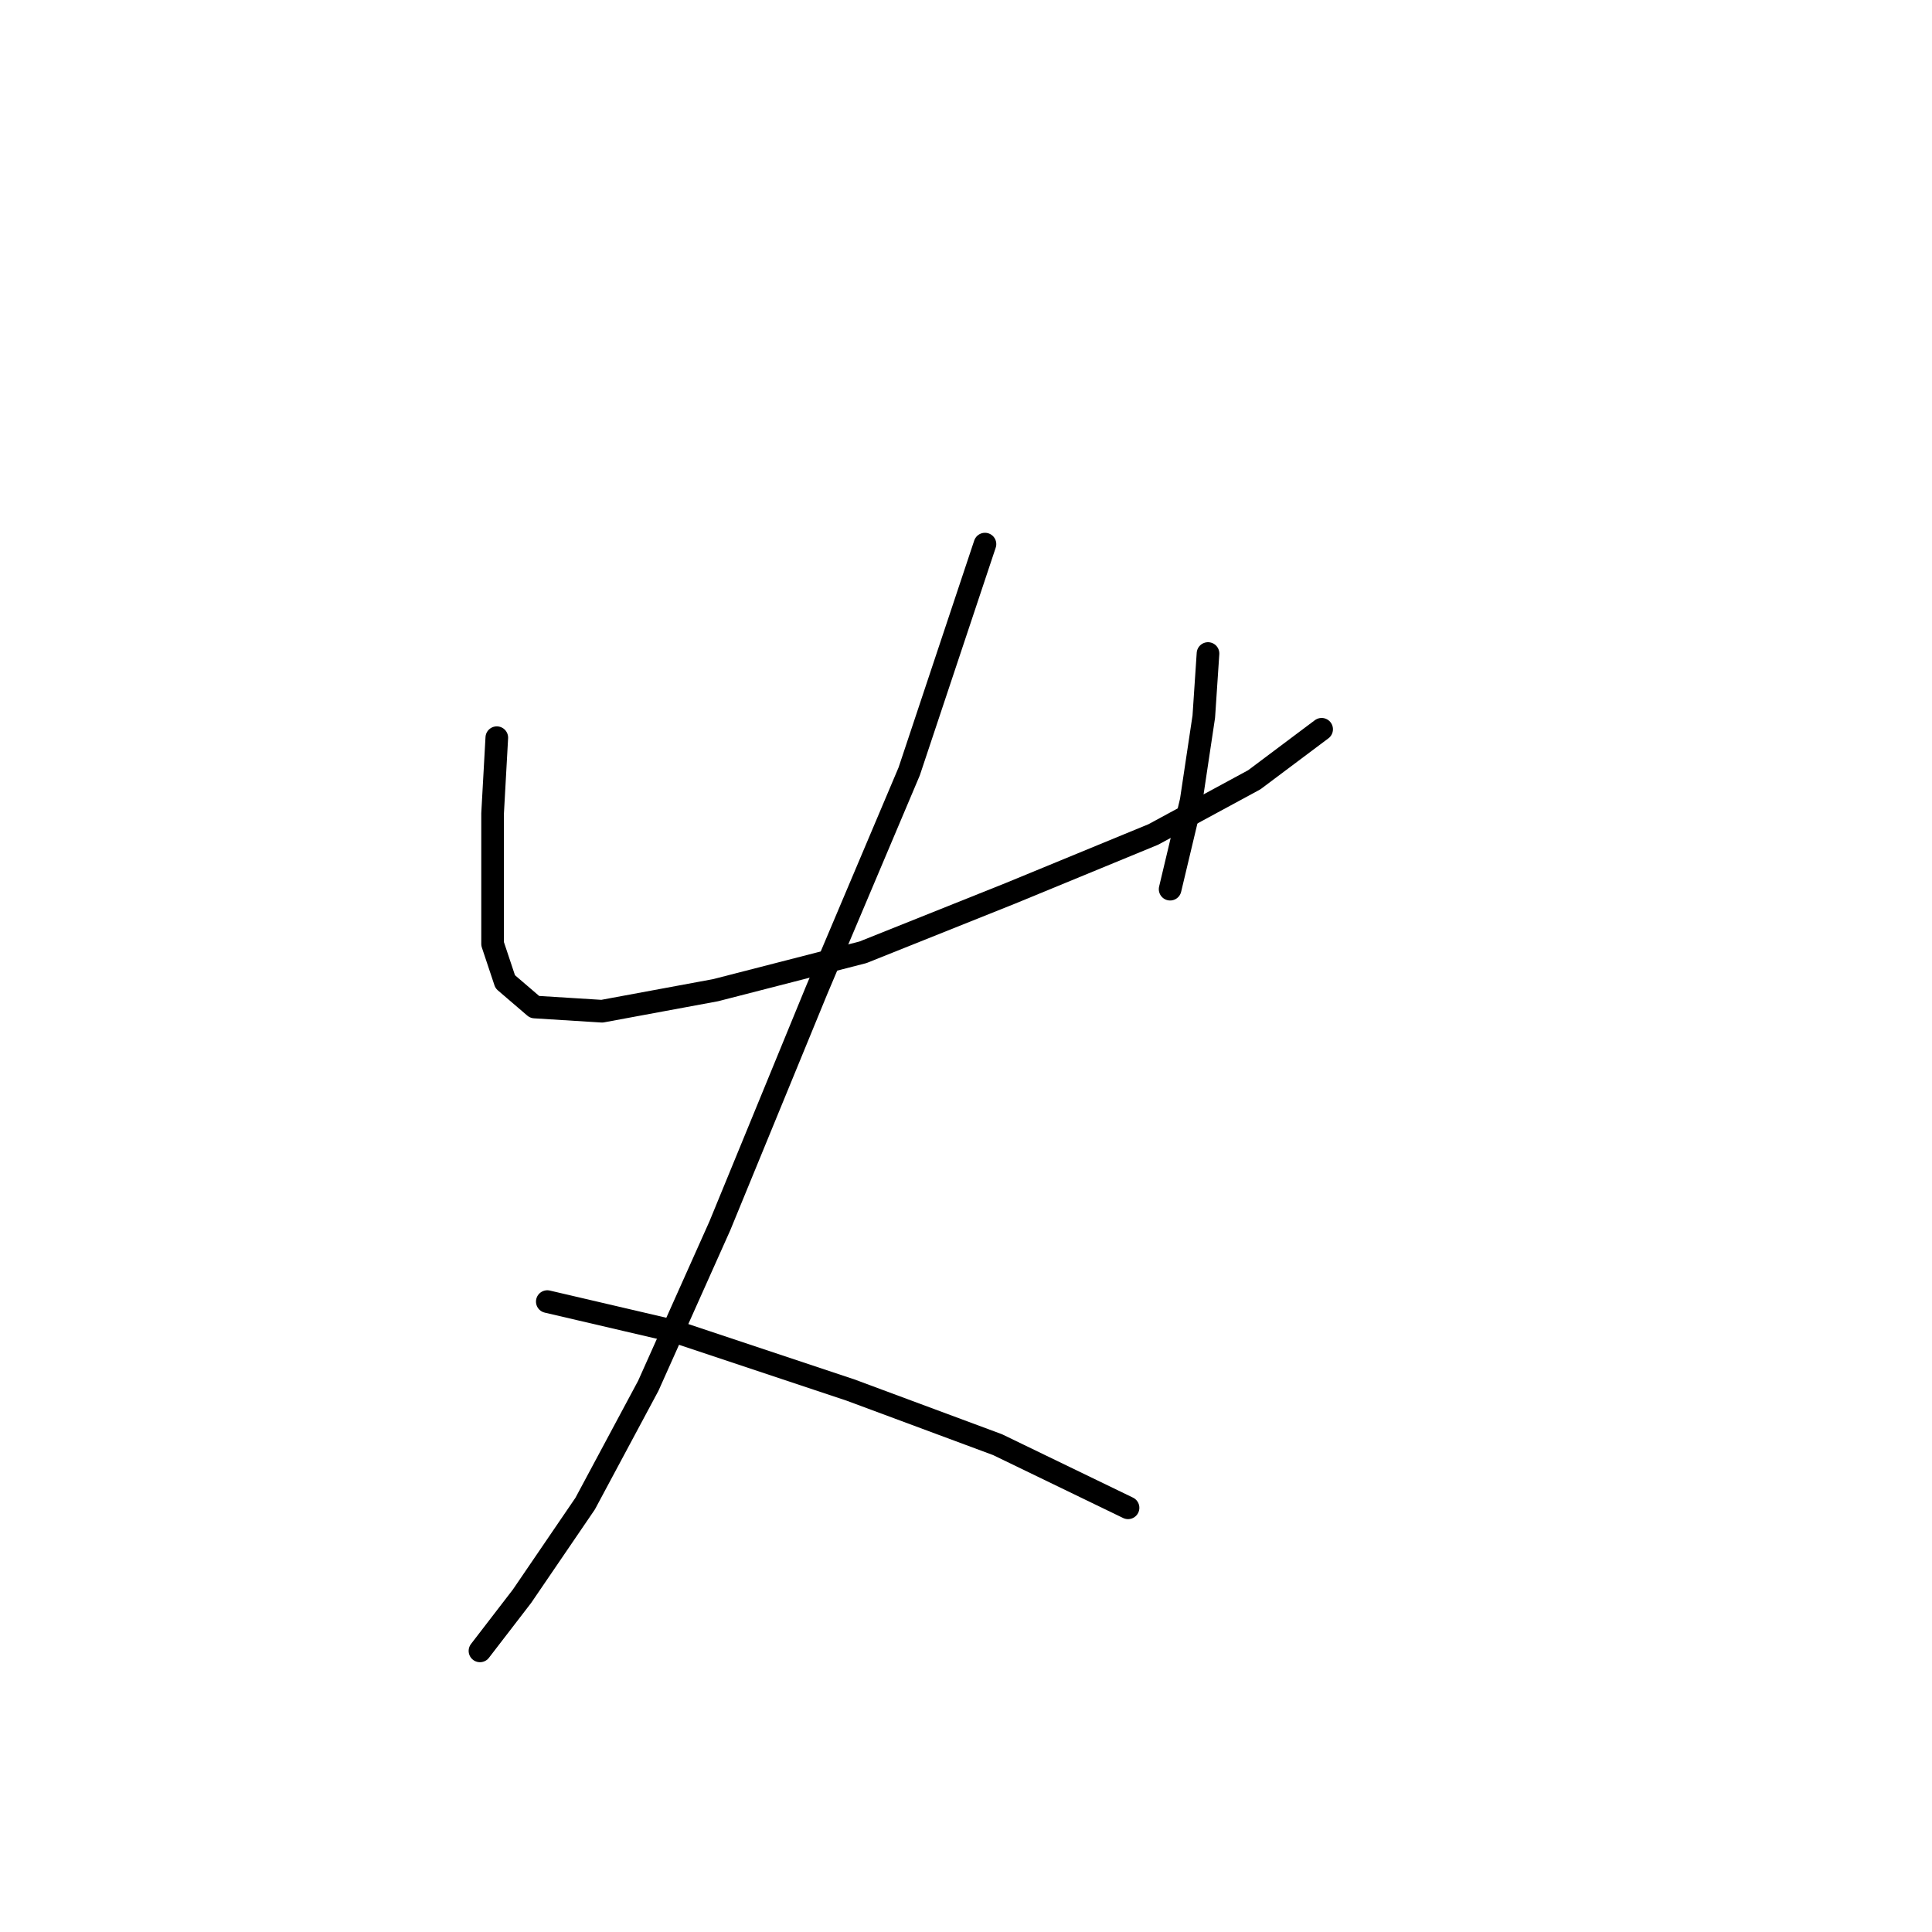 <?xml version="1.0" standalone="no"?>
    <svg width="256" height="256" xmlns="http://www.w3.org/2000/svg" version="1.1">
    <polyline stroke="black" stroke-width="3" stroke-linecap="round" fill="transparent" stroke-linejoin="round" points="65.829 97.747 65.271 107.784 65.271 117.821 65.271 125.071 66.944 130.089 70.847 133.435 79.769 133.992 94.825 131.204 114.342 126.186 133.859 118.379 152.818 110.572 166.201 103.323 175.123 96.632 175.123 96.632 " />
        <polyline stroke="black" stroke-width="3" stroke-linecap="round" fill="transparent" stroke-linejoin="round" points="160.067 86.595 159.509 94.959 157.836 106.111 155.048 117.821 155.048 117.821 " />
        <polyline stroke="black" stroke-width="3" stroke-linecap="round" fill="transparent" stroke-linejoin="round" points="130.513 72.097 120.476 102.208 108.208 131.204 95.383 162.431 85.903 183.621 77.539 199.234 69.175 211.502 63.598 218.751 63.598 218.751 " />
        <polyline stroke="black" stroke-width="3" stroke-linecap="round" fill="transparent" stroke-linejoin="round" points="72.52 172.468 89.249 176.372 112.669 184.178 132.186 191.427 149.472 199.792 149.472 199.792 " />
        </svg>